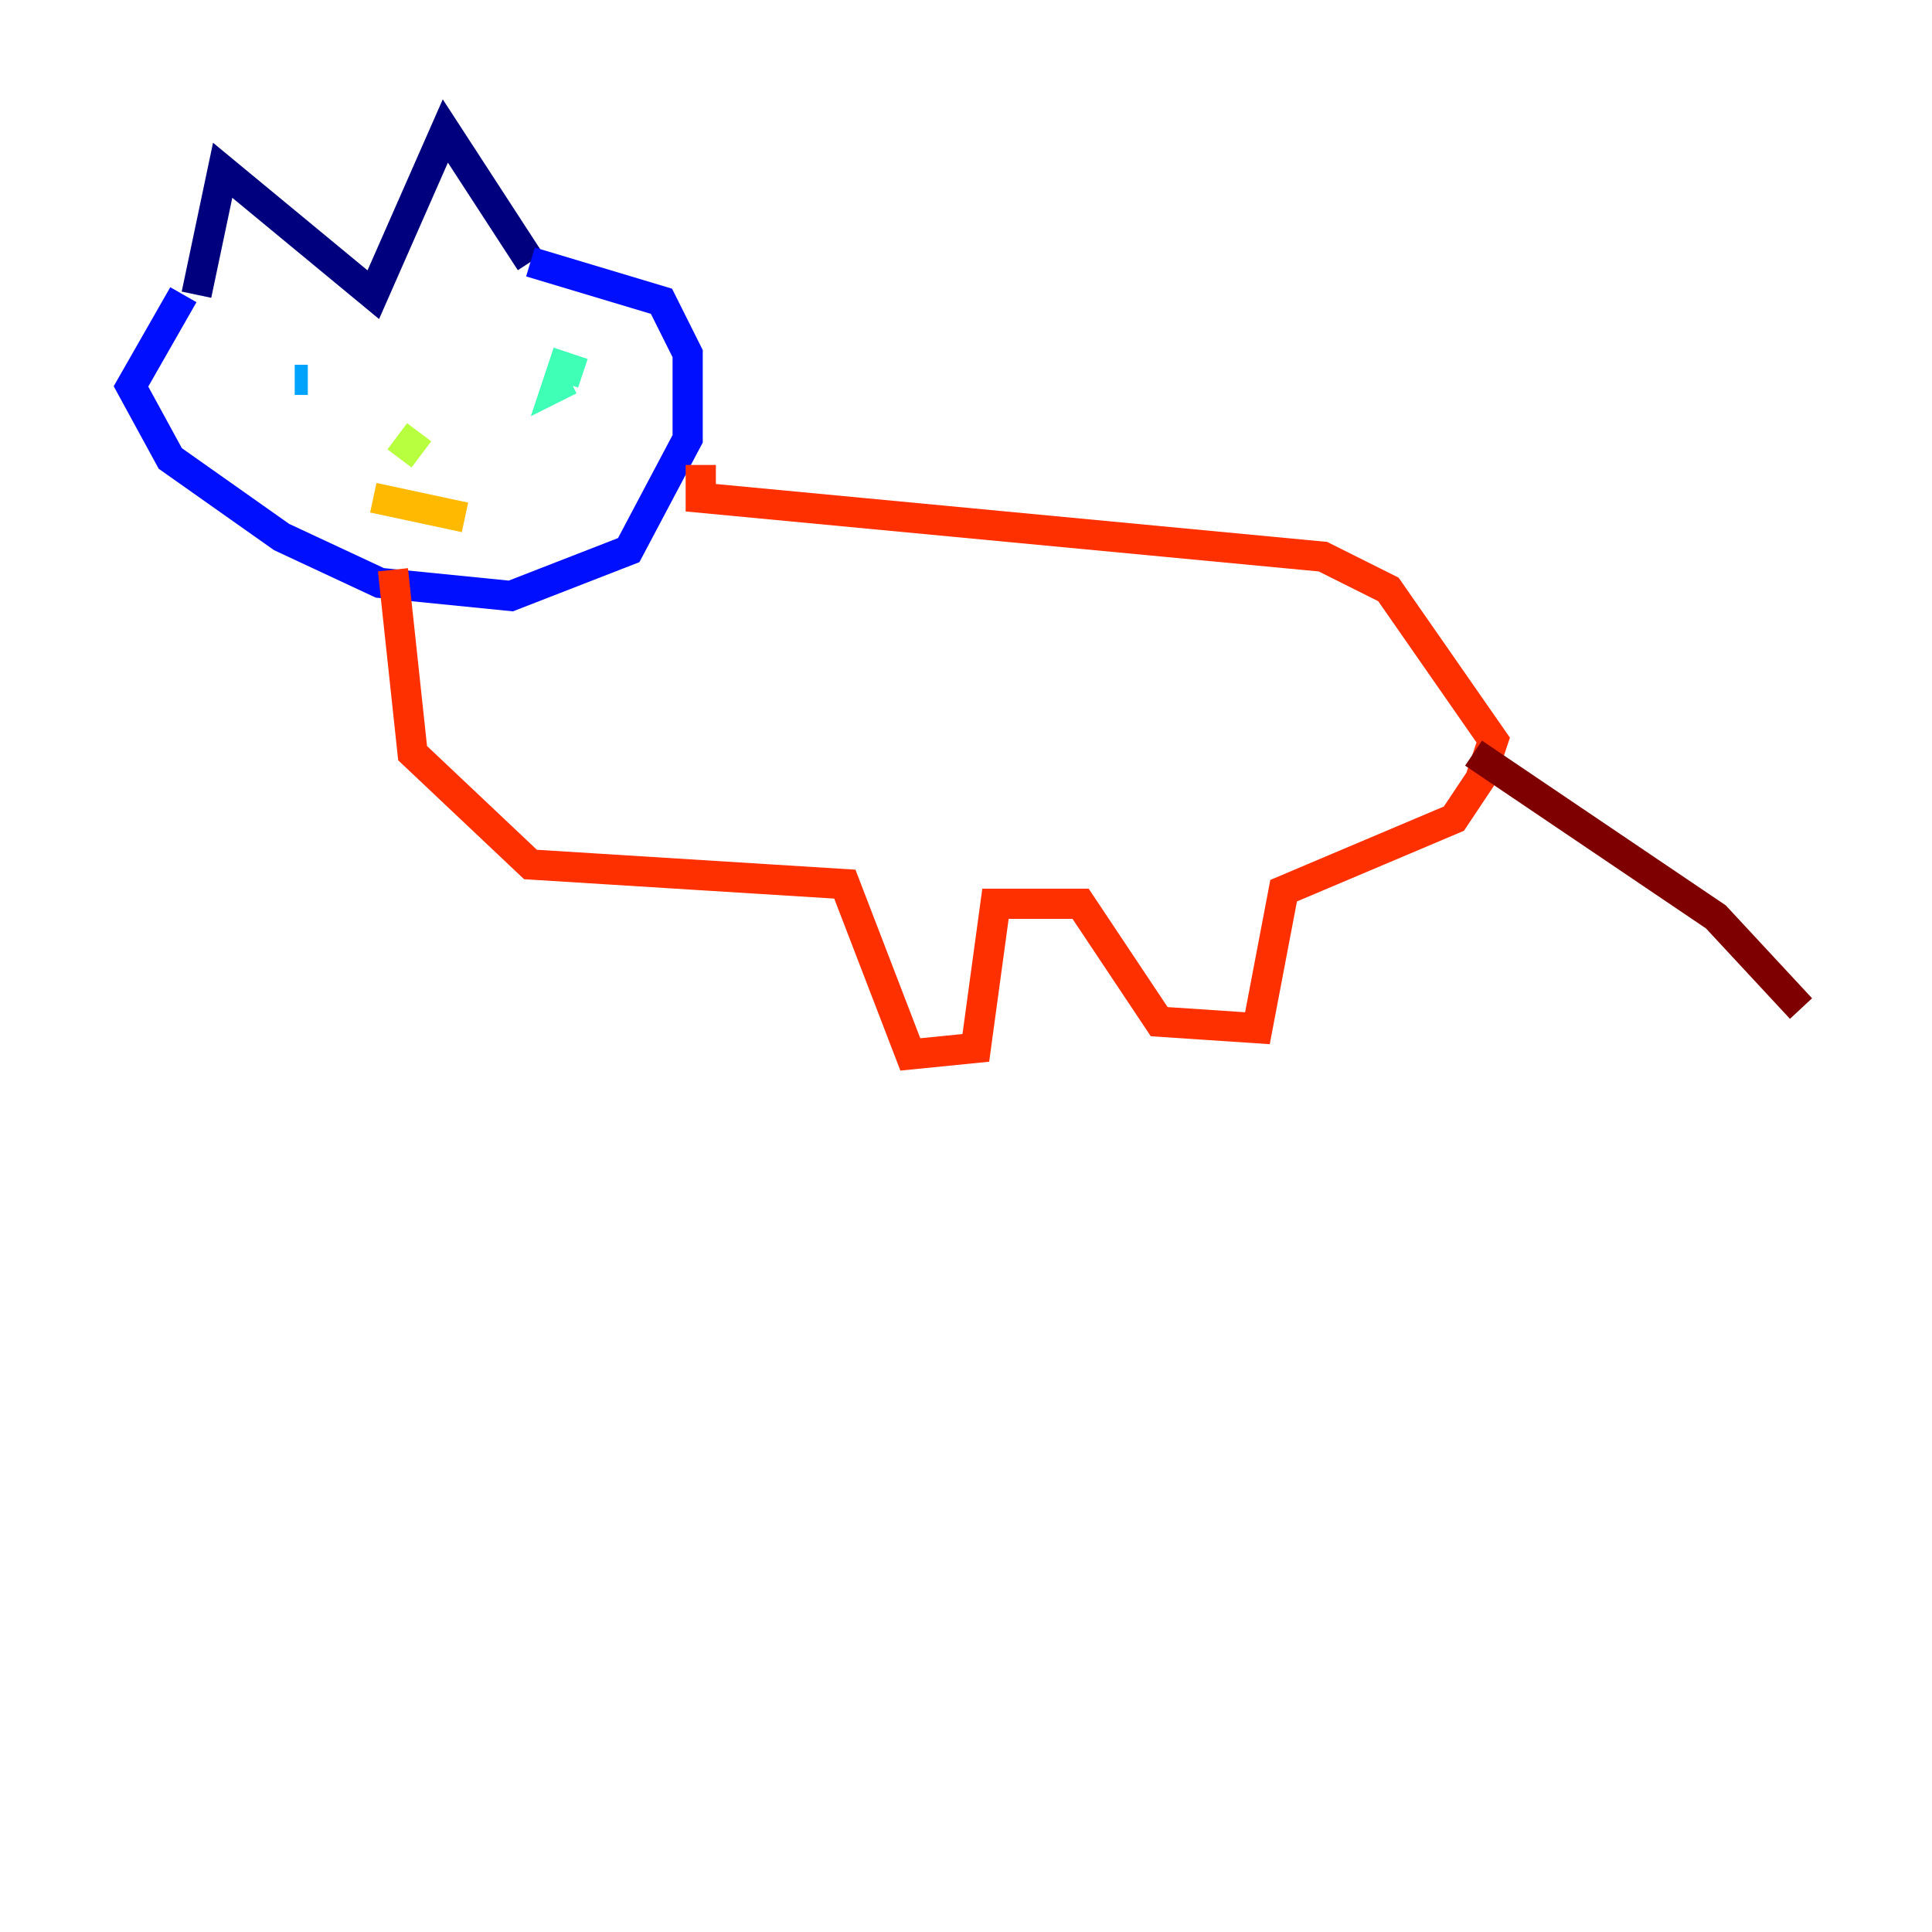 <?xml version="1.0" encoding="utf-8" ?>
<svg baseProfile="tiny" height="128" version="1.2" viewBox="0,0,128,128" width="128" xmlns="http://www.w3.org/2000/svg" xmlns:ev="http://www.w3.org/2001/xml-events" xmlns:xlink="http://www.w3.org/1999/xlink"><defs /><polyline fill="none" points="13.017,19.525 14.752,11.281 24.732,19.525 29.505,8.678 35.146,17.356" stroke="#00007f" stroke-width="2" /><polyline fill="none" points="12.149,19.525 8.678,25.6 11.281,30.373 18.658,35.58 25.166,38.617 33.844,39.485 41.654,36.447 45.559,29.071 45.559,23.43 43.824,19.959 35.146,17.356" stroke="#0010ff" stroke-width="2" /><polyline fill="none" points="19.525,25.166 20.393,25.166" stroke="#00a4ff" stroke-width="2" /><polyline fill="none" points="38.617,24.732 37.315,24.298 36.881,25.6 37.749,25.166" stroke="#3fffb7" stroke-width="2" /><polyline fill="none" points="26.468,30.373 27.77,28.637" stroke="#b7ff3f" stroke-width="2" /><polyline fill="none" points="24.732,32.976 30.807,34.278" stroke="#ffb900" stroke-width="2" /><polyline fill="none" points="26.034,37.749 27.336,49.898 35.146,57.275 55.973,58.576 60.312,69.858 64.651,69.424 65.953,59.878 71.593,59.878 76.8,67.688 83.308,68.122 85.044,59.01 96.325,54.237 98.061,51.634 98.929,49.031 91.986,39.051 87.647,36.881 46.427,32.976 46.427,30.807" stroke="#ff3000" stroke-width="2" /><polyline fill="none" points="97.627,49.898 113.681,60.746 119.322,66.82" stroke="#7f0000" stroke-width="2" /></svg>
